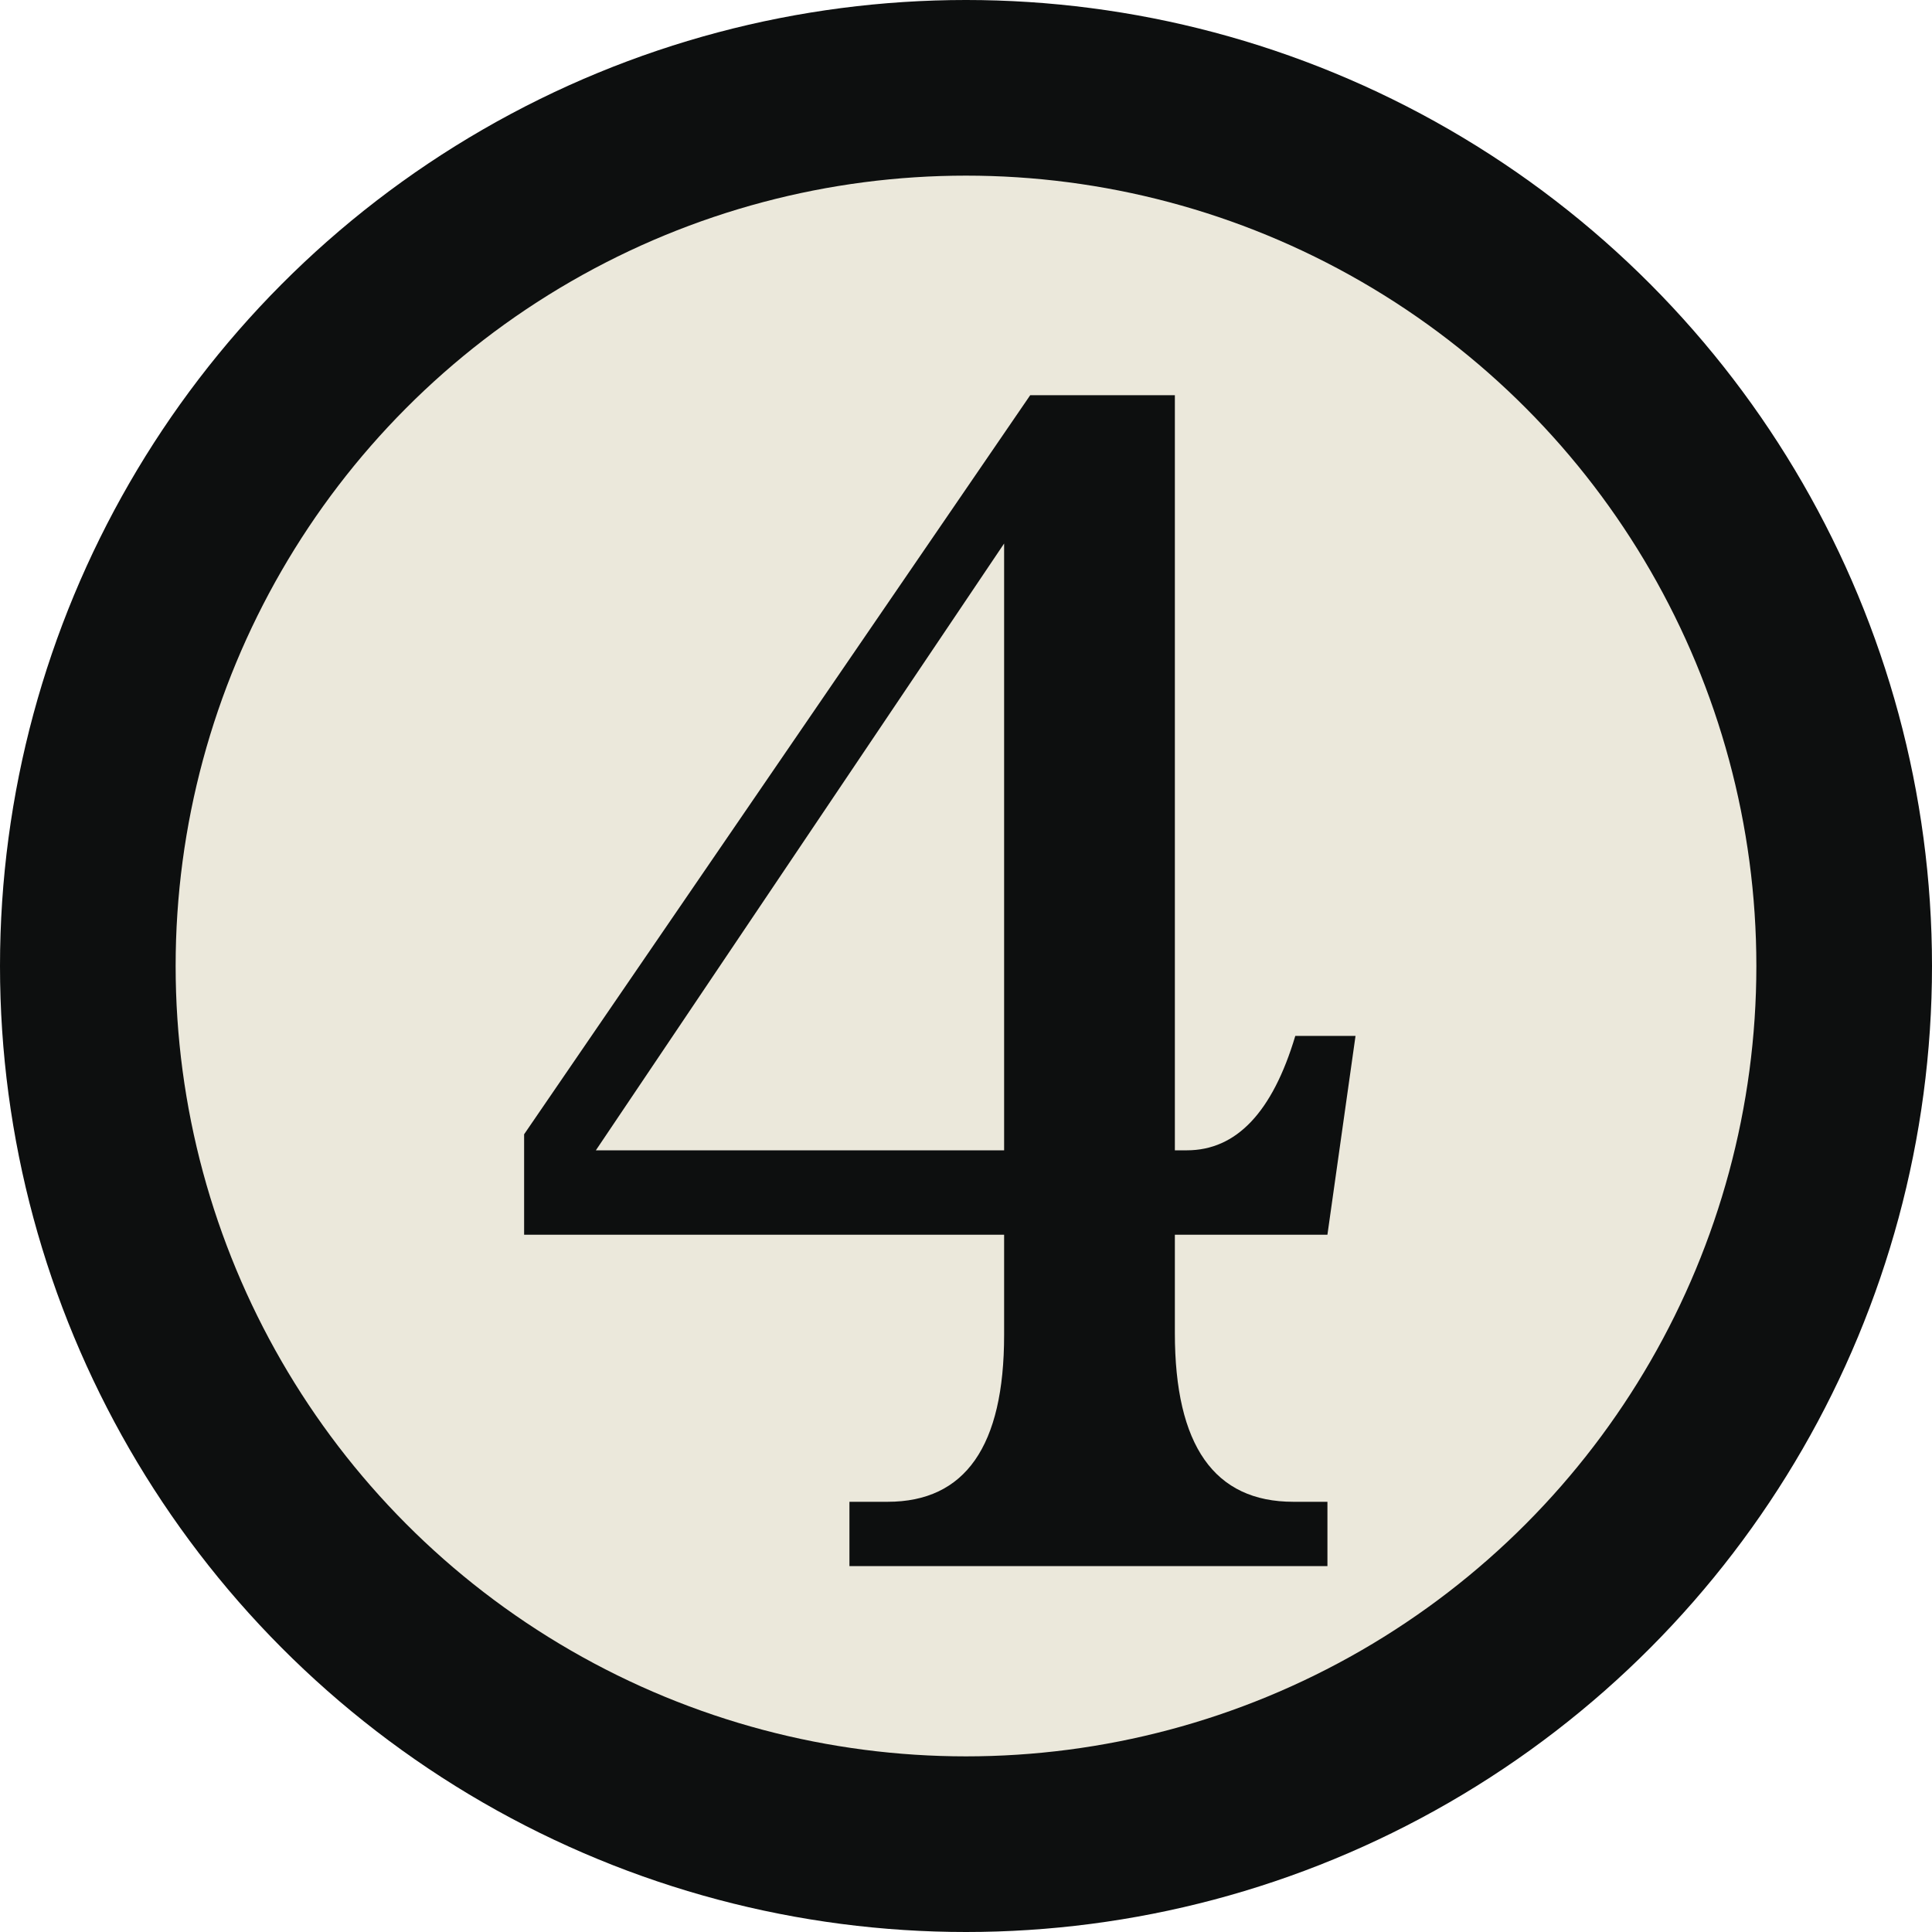 <svg xmlns='http://www.w3.org/2000/svg' viewBox='0 0 132 132'><g fill='none' transform="translate(16 16)"><circle fill='#0D0F0F' cx='50' cy='50' r='66'/><circle fill='#ebe8db' cx='50' cy='50' r='54'/><path d='M64.27 68.359v6.723c0 7.684 2.695 11.525 8.094 11.525h2.33v4.394h-32.658v-4.394h2.607c5.303 0 7.961-3.798 7.961-11.392v-6.856h-32.795v-6.861l34.578-50.497h9.883v51.592h.82c3.383 0 5.852-2.608 7.408-7.816h4.115l-1.92 13.583-10.423-.001zm-11.666-5.766v-41.458l-27.893 41.458h27.893z' fill='#0D0F0F'/></g></svg>
